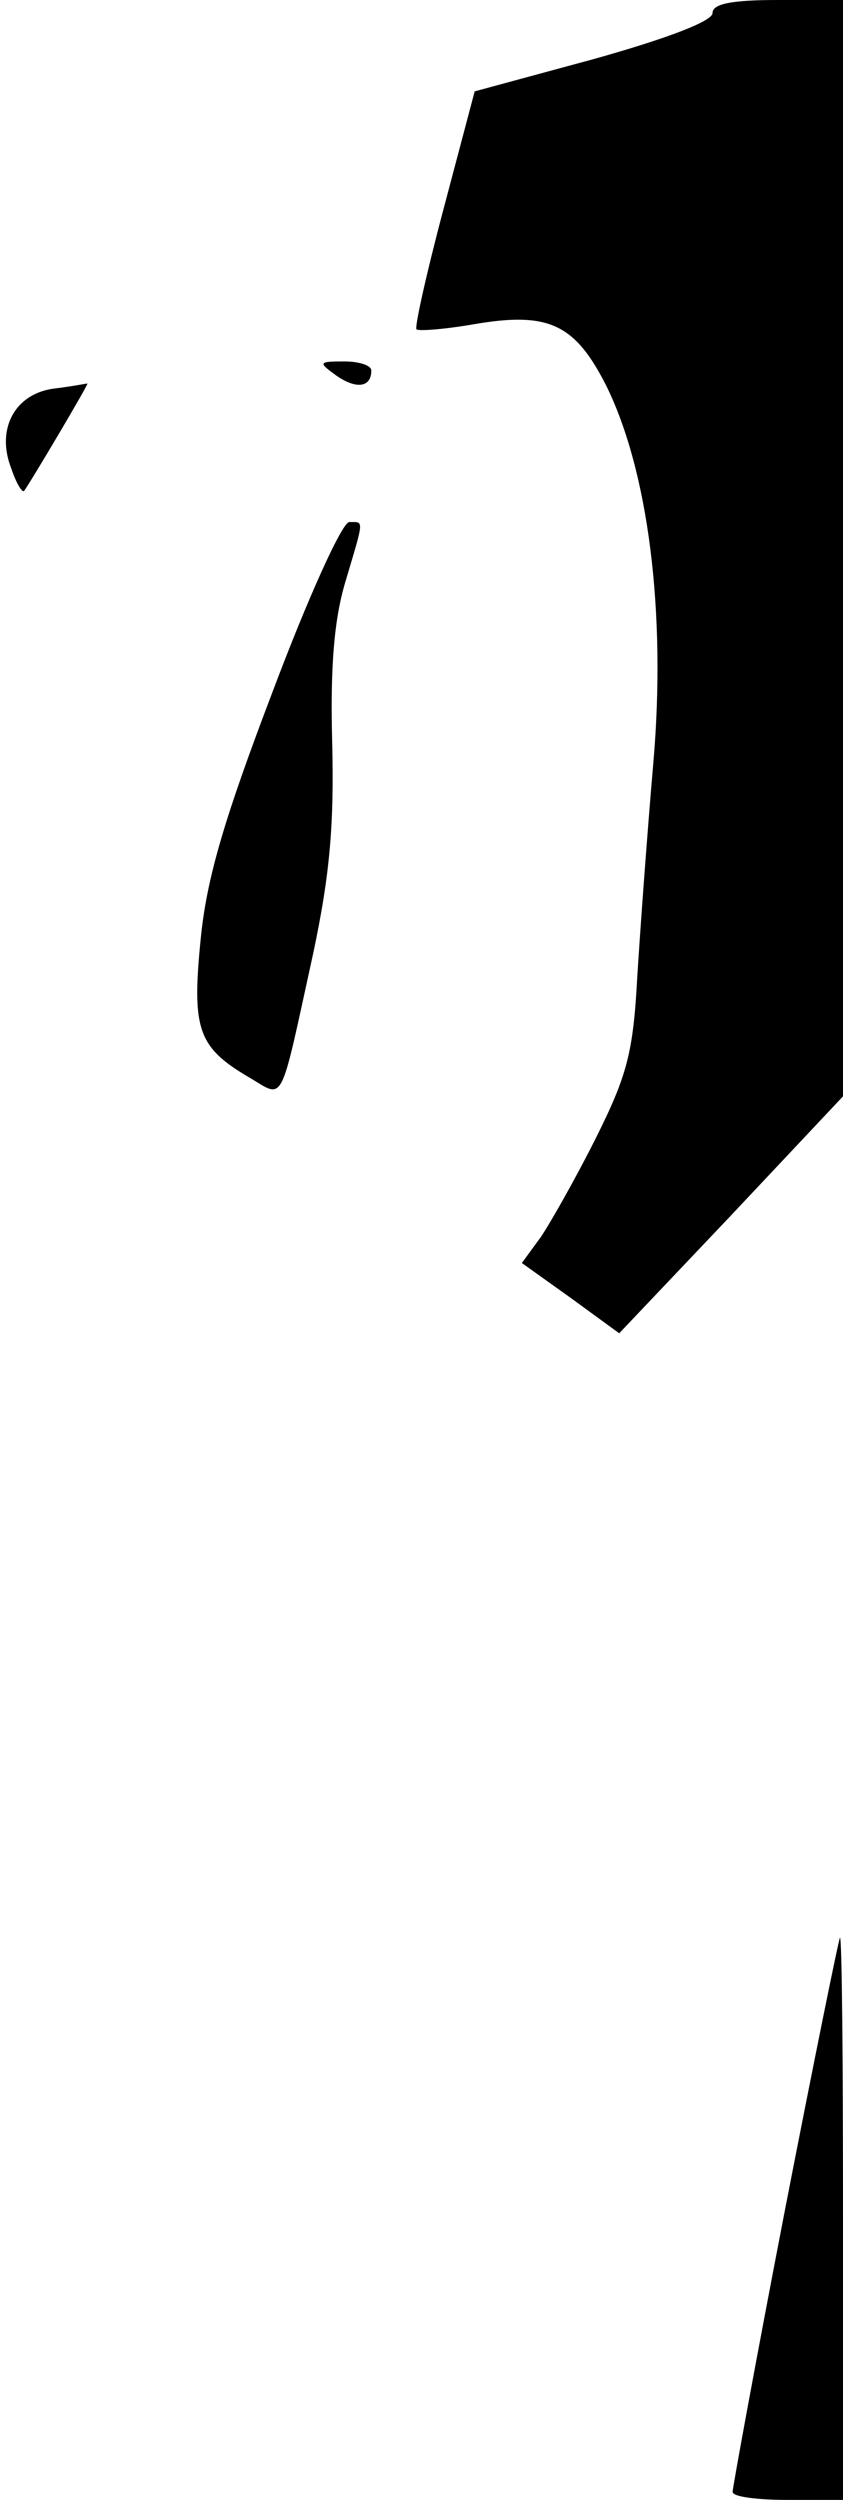 <?xml version="1.0" standalone="no"?>
<!DOCTYPE svg PUBLIC "-//W3C//DTD SVG 20010904//EN"
 "http://www.w3.org/TR/2001/REC-SVG-20010904/DTD/svg10.dtd">
<svg version="1.0" xmlns="http://www.w3.org/2000/svg"
 width="84pt" height="249pt" viewBox="0 0 84 249"
 preserveAspectRatio="xMidYMid meet">
<g transform="translate(0,249) scale(0.1,-0.1)"
fill="#000000" stroke="none">
<path fill="#000000" stroke="none" d="M710 2477 c0 -8 -44 -25 -119 -46
l-118 -32 -31 -117 c-17 -64 -29 -118 -27 -120 2 -2 28 0 57 5 75 13 101 0
132 -61 42 -85 60 -226 47 -376 -6 -69 -13 -165 -16 -213 -4 -75 -10 -98 -41
-160 -20 -40 -45 -84 -55 -99 l-19 -26 49 -35 48 -35 112 118 111 118 0 546 0
546 -65 0 c-47 0 -65 -4 -65 -13z"/>
<path fill="#000000" stroke="none" d="M335 2116 c20 -14 35 -12 35 5 0 5 -12
9 -27 9 -26 0 -26 -1 -8 -14z"/>
<path fill="#000000" stroke="none" d="M54 2103 c-39 -5 -58 -40 -43 -79 5
-15 11 -25 13 -23 6 8 66 109 63 107 -1 0 -16 -3 -33 -5z"/>
<path fill="#000000" stroke="none" d="M272 1802 c-48 -126 -66 -186 -72 -247
-9 -90 -3 -108 48 -138 36 -21 30 -32 64 123 17 80 21 130 19 211 -2 75 2 122
13 159 19 64 19 60 4 60 -7 0 -41 -75 -76 -168z"/>
<path fill="#000000" stroke="none" d="M782 288 c-29 -150 -52 -276 -52 -280
0 -5 25 -8 55 -8 l55 0 0 280 c0 154 -1 280 -3 280 -1 0 -26 -123 -55 -272z"/>
</g>
</svg>

